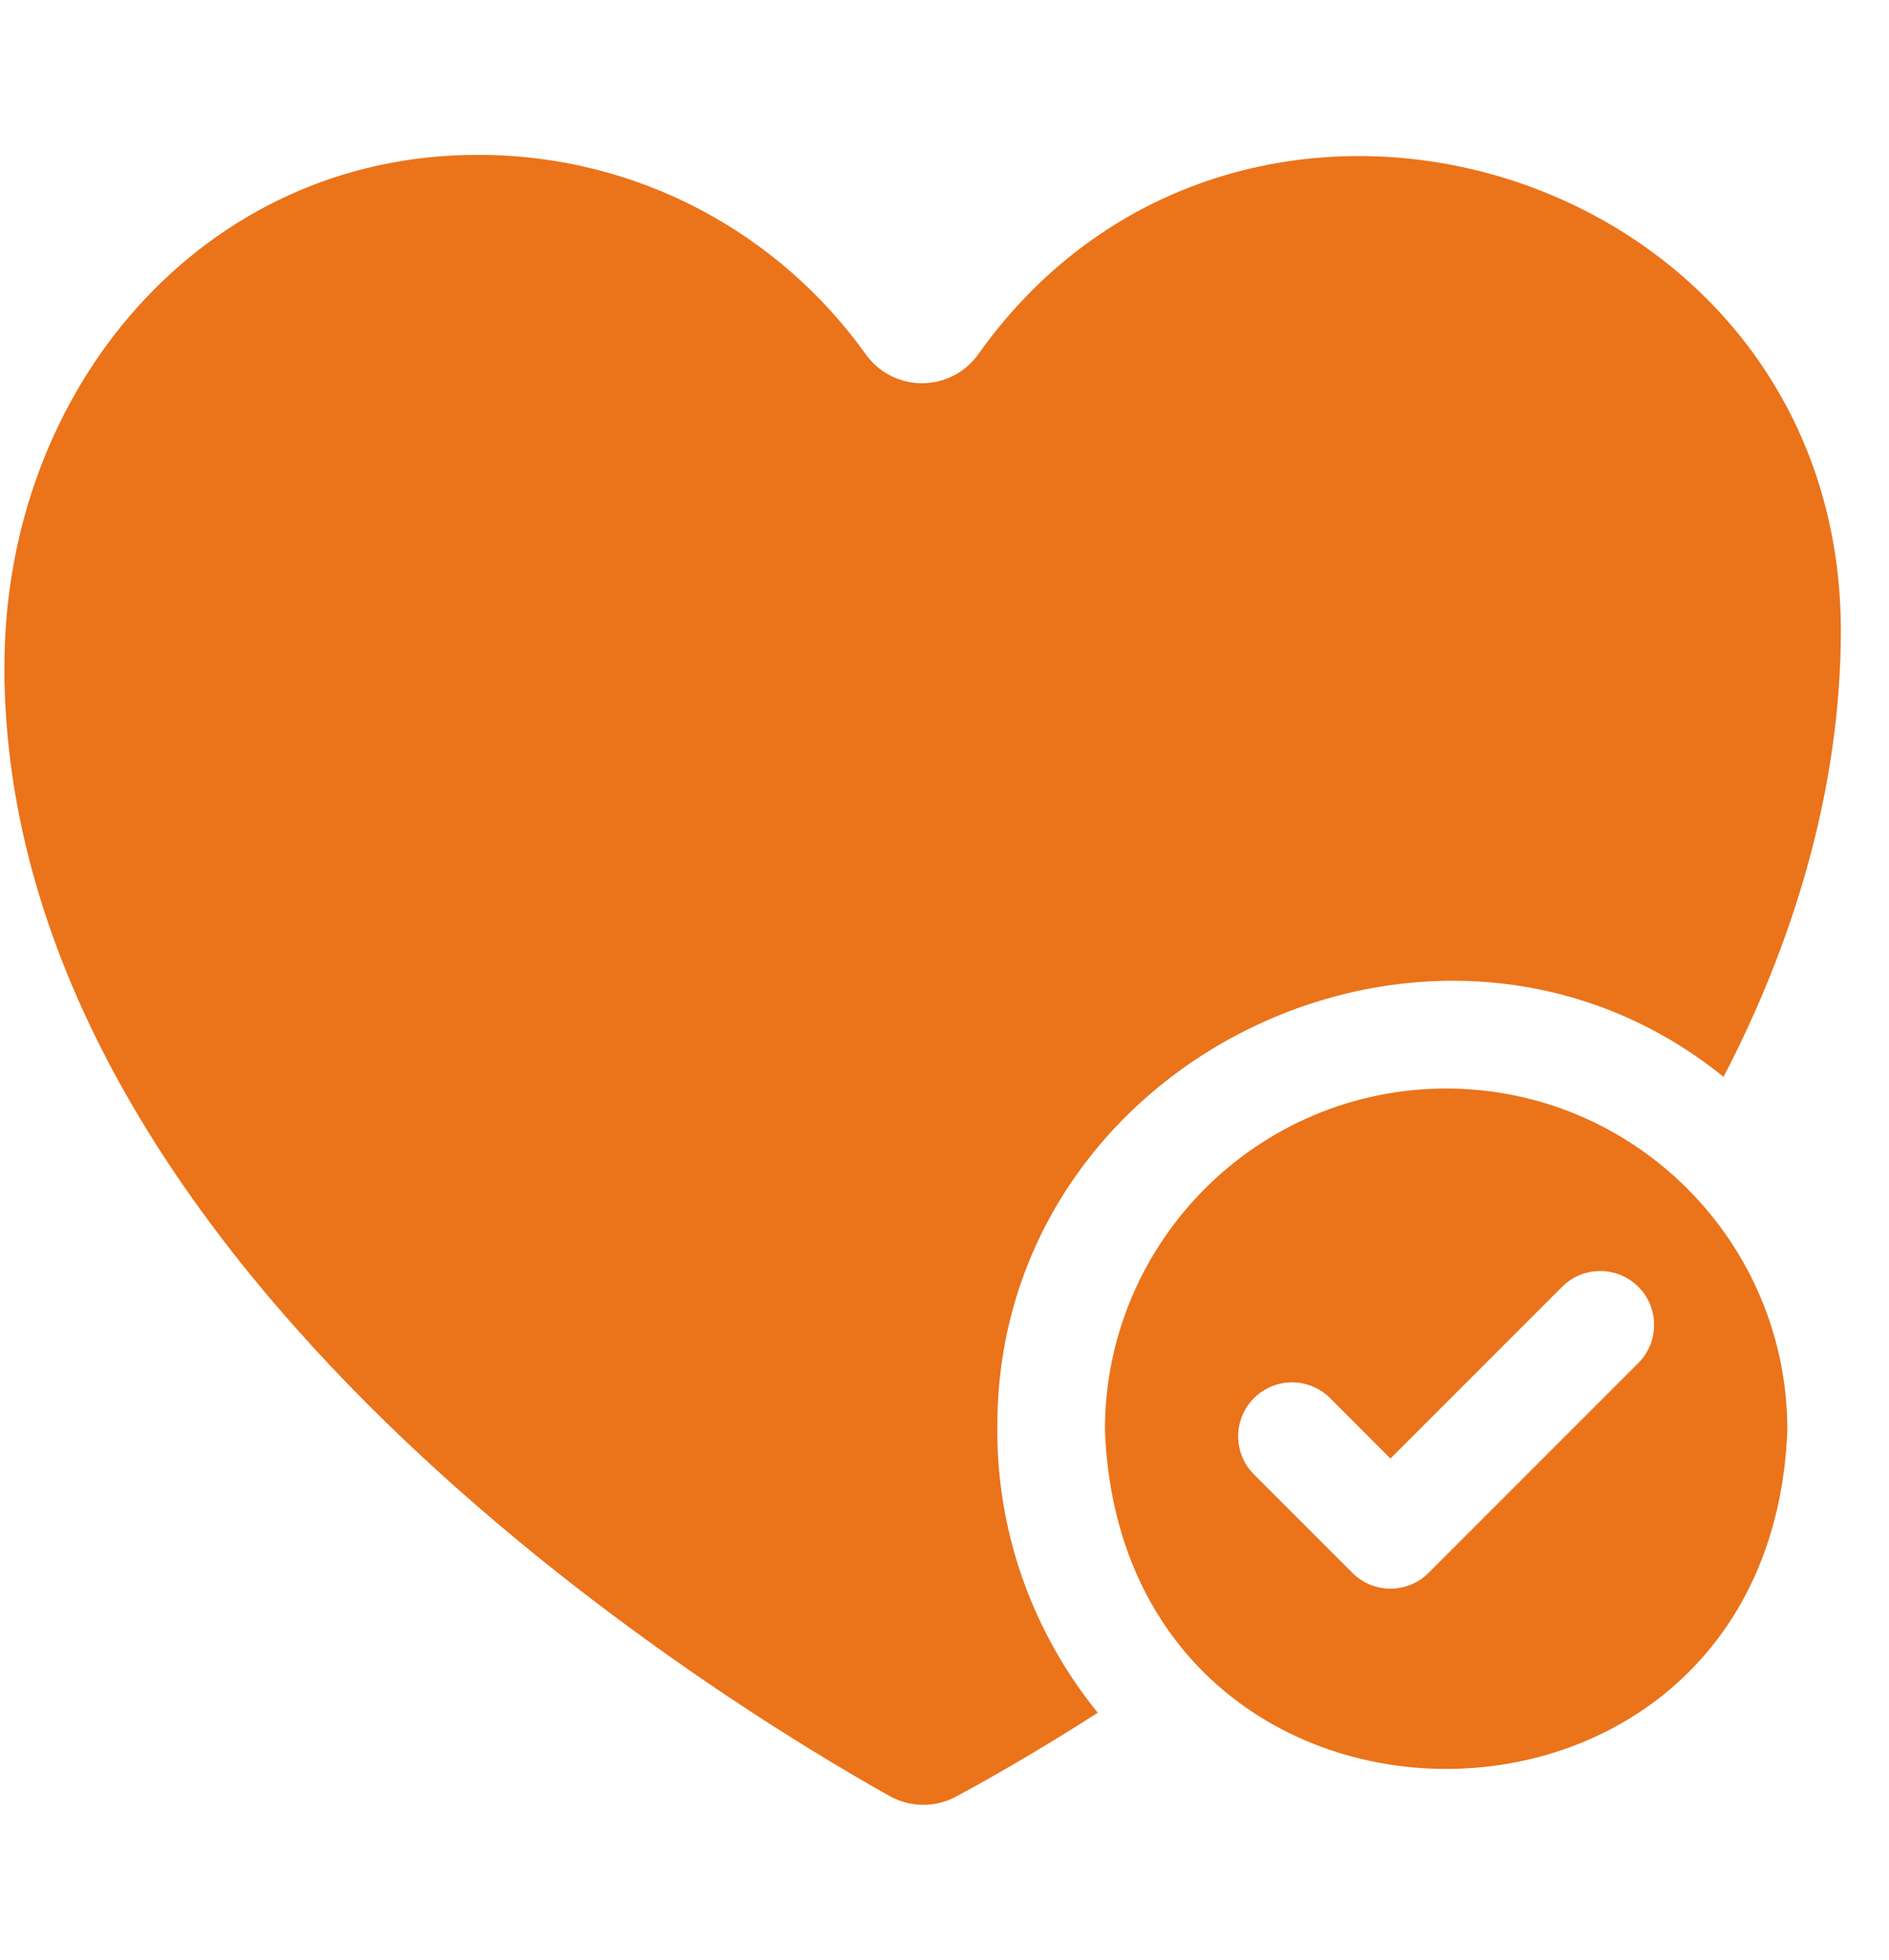 <svg width="27" height="28" viewBox="0 0 27 28" fill="none" xmlns="http://www.w3.org/2000/svg">
<g clip-path="url(#clip0_20_368)">
<path d="M20.67 15.553C17.981 15.553 15.793 17.741 15.793 20.43C16.038 26.89 25.302 26.889 25.547 20.43C25.547 17.741 23.359 15.553 20.67 15.553ZM23.417 19.475L20.419 22.473C20.118 22.774 19.63 22.774 19.33 22.473L17.923 21.066C17.622 20.765 17.622 20.278 17.923 19.977C18.224 19.676 18.711 19.676 19.012 19.977L19.874 20.84L22.328 18.386C22.628 18.085 23.116 18.085 23.417 18.386C23.718 18.687 23.718 19.174 23.417 19.475Z" fill="#EB731A"/>
<path d="M14.255 20.331C14.29 15.075 20.58 12.108 24.635 15.386C25.624 13.486 26.312 11.285 26.312 9.001C26.297 2.387 17.756 -0.247 13.984 5.06C13.588 5.614 12.769 5.614 12.373 5.06C11.141 3.337 9.122 2.213 6.84 2.213C2.9 2.202 0.064 5.561 0.064 9.514H0.062C0.062 18.102 10.38 24.355 12.716 25.662C13.01 25.826 13.367 25.829 13.664 25.67C14.11 25.431 14.832 25.021 15.691 24.472C14.774 23.344 14.231 21.9 14.255 20.331Z" fill="#EB731A"/>
</g>
<defs>
<clipPath id="clip0_20_368">
<rect width="26.25" height="26.25" fill="white" transform="translate(0.062 0.875)"/>
</clipPath>
</defs>
</svg>
